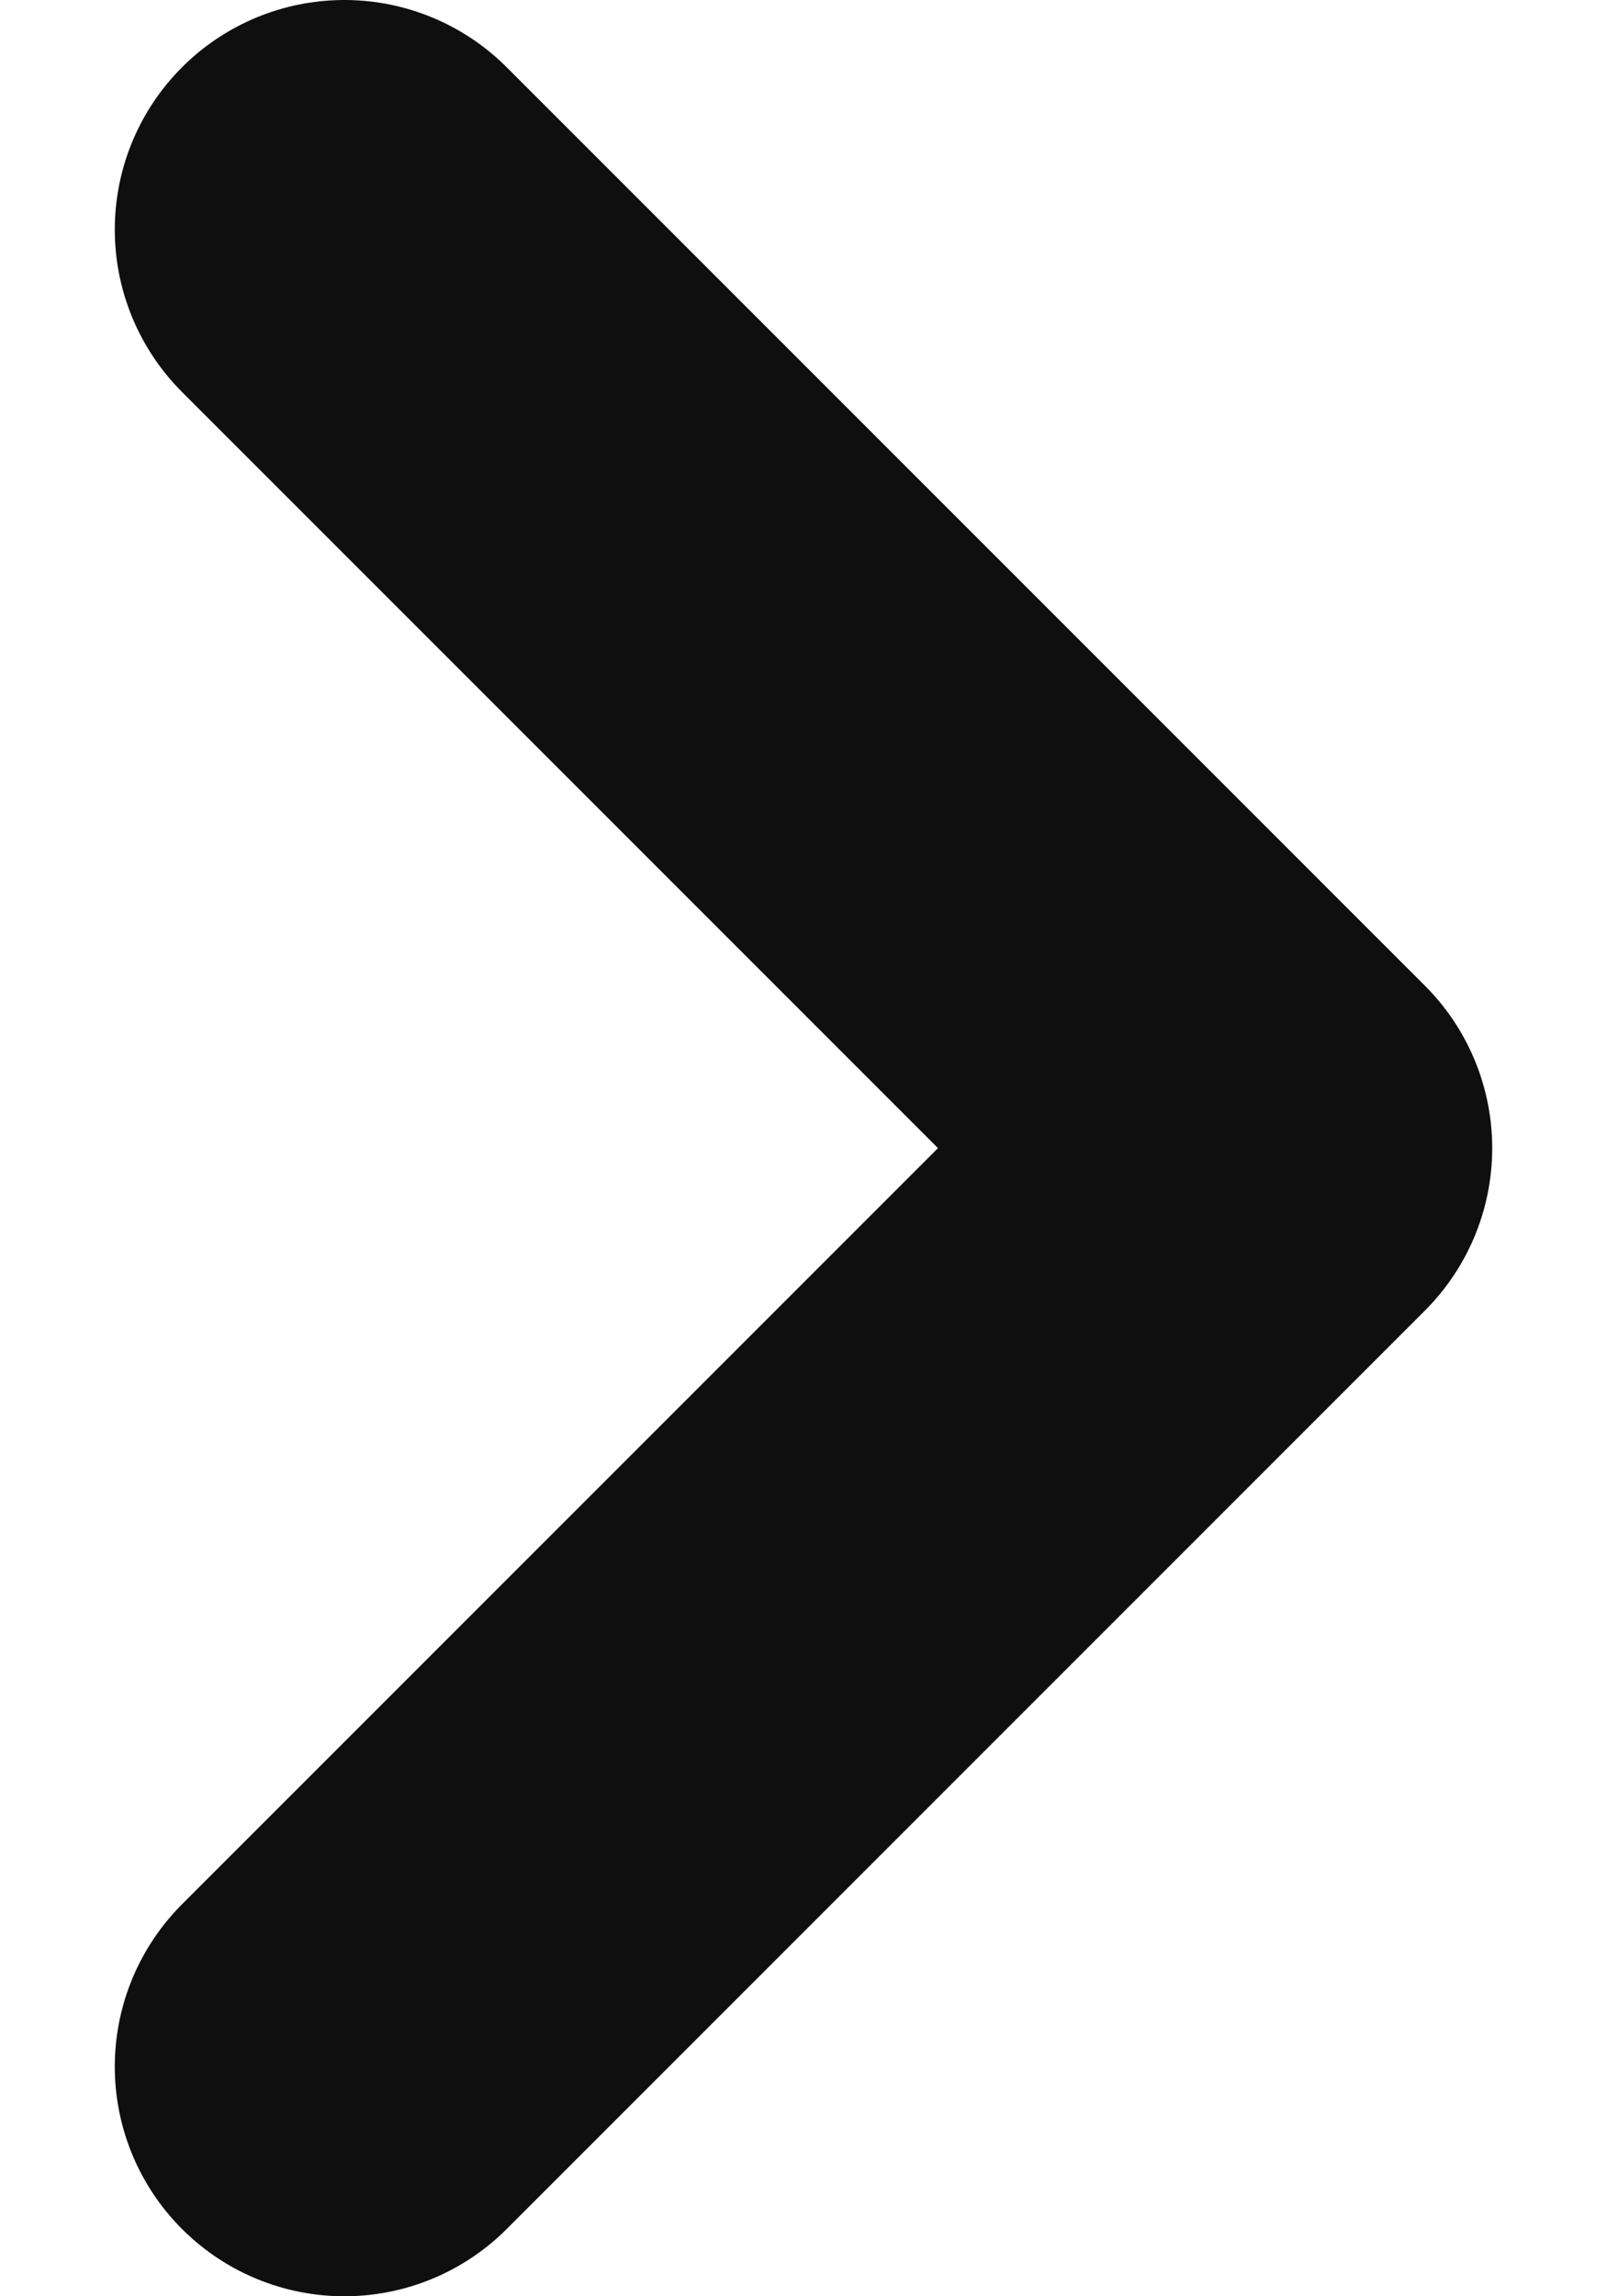 <svg width="7" height="10" viewBox="0 0 7 10" fill="none" xmlns="http://www.w3.org/2000/svg">
<path d="M1.5 1L5.5 5L1.5 9" stroke="#0F0F10" stroke-width="2" stroke-linecap="round" stroke-linejoin="round"/>
</svg>

